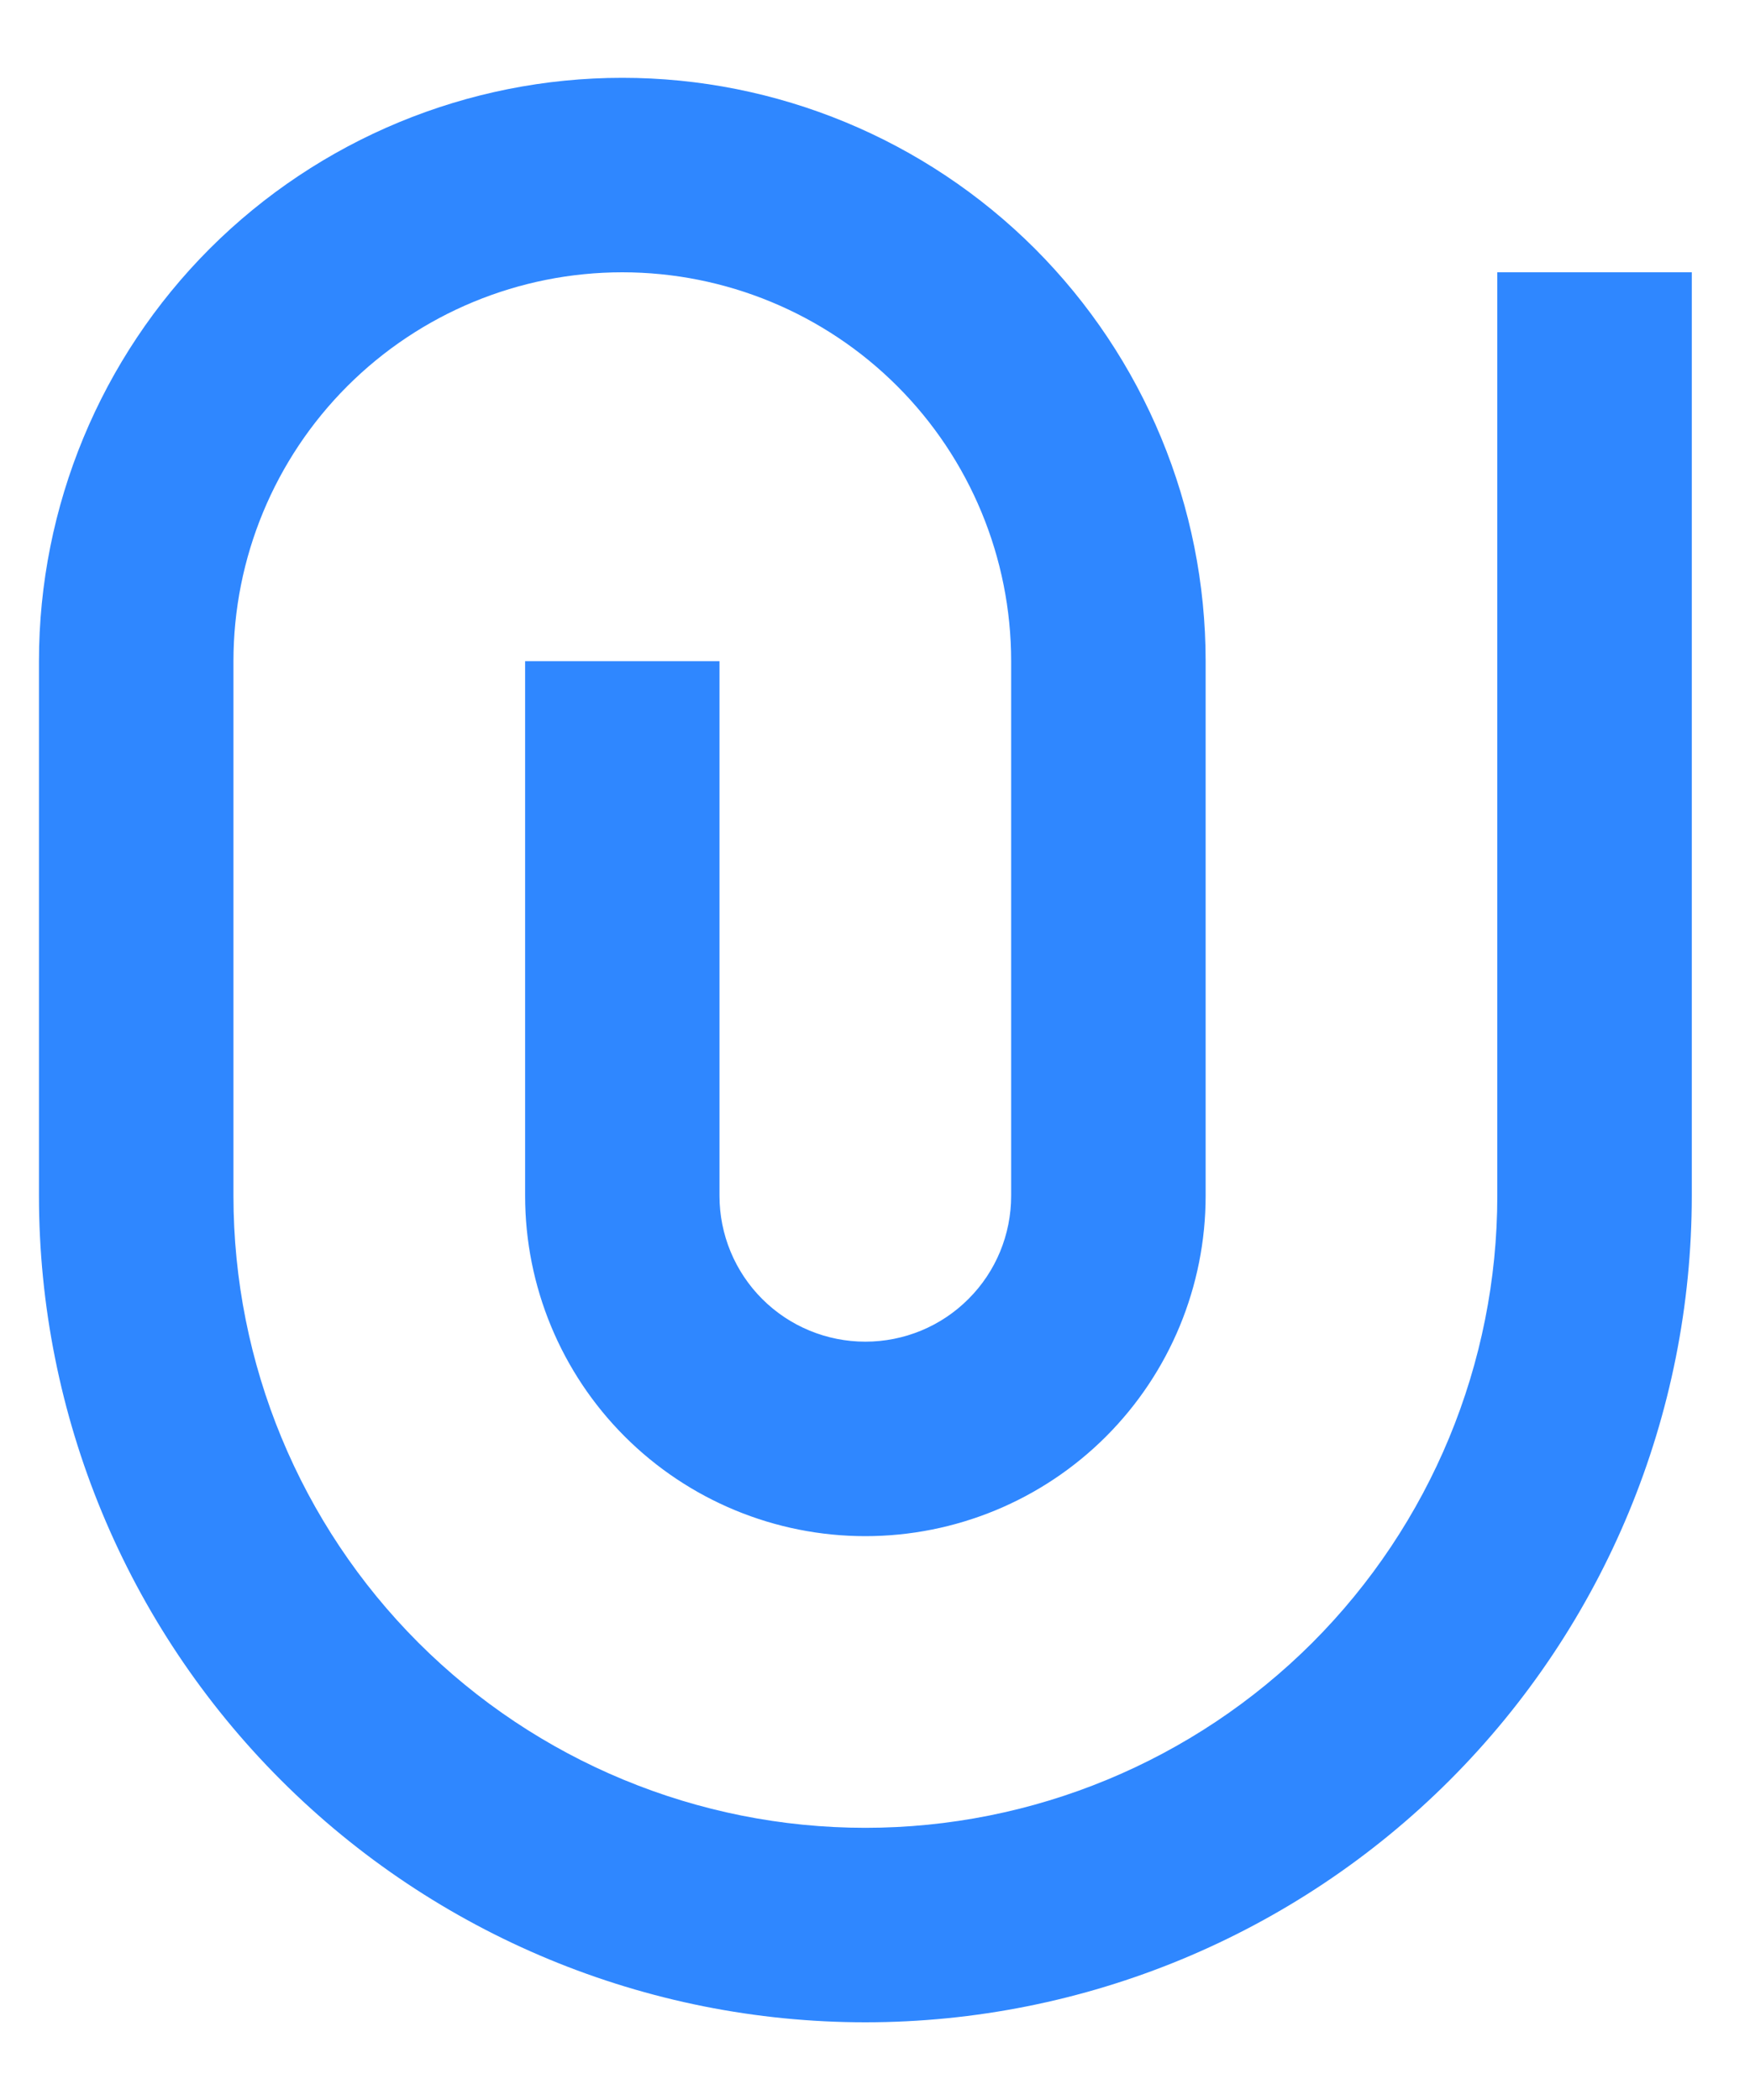 <svg width="15" height="18" viewBox="0 0 15 18" fill="none" xmlns="http://www.w3.org/2000/svg">
<path d="M8.667 10.25V5.667C8.667 4.783 8.316 3.935 7.691 3.31C7.066 2.685 6.218 2.334 5.334 2.334C4.45 2.334 3.602 2.685 2.977 3.31C2.352 3.935 2.001 4.783 2.001 5.667V10.25C2.001 11.687 2.571 13.065 3.587 14.081C4.603 15.096 5.981 15.667 7.417 15.667C8.854 15.667 10.232 15.096 11.248 14.081C12.263 13.065 12.834 11.687 12.834 10.25V2.334H14.501V10.25C14.501 12.129 13.754 13.931 12.426 15.259C11.098 16.587 9.296 17.334 7.417 17.334C5.539 17.334 3.737 16.587 2.409 15.259C1.08 13.931 0.334 12.129 0.334 10.25V5.667C0.334 4.341 0.861 3.069 1.798 2.131C2.736 1.194 4.008 0.667 5.334 0.667C6.66 0.667 7.932 1.194 8.87 2.131C9.807 3.069 10.334 4.341 10.334 5.667V10.25C10.334 11.024 10.027 11.766 9.48 12.313C8.933 12.86 8.191 13.167 7.417 13.167C6.644 13.167 5.902 12.86 5.355 12.313C4.808 11.766 4.501 11.024 4.501 10.25V5.667H6.167V10.25C6.167 10.582 6.299 10.9 6.533 11.134C6.768 11.369 7.086 11.5 7.417 11.5C7.749 11.5 8.067 11.369 8.301 11.134C8.536 10.9 8.667 10.582 8.667 10.25Z" fill="#2F87FF"/>
</svg>
